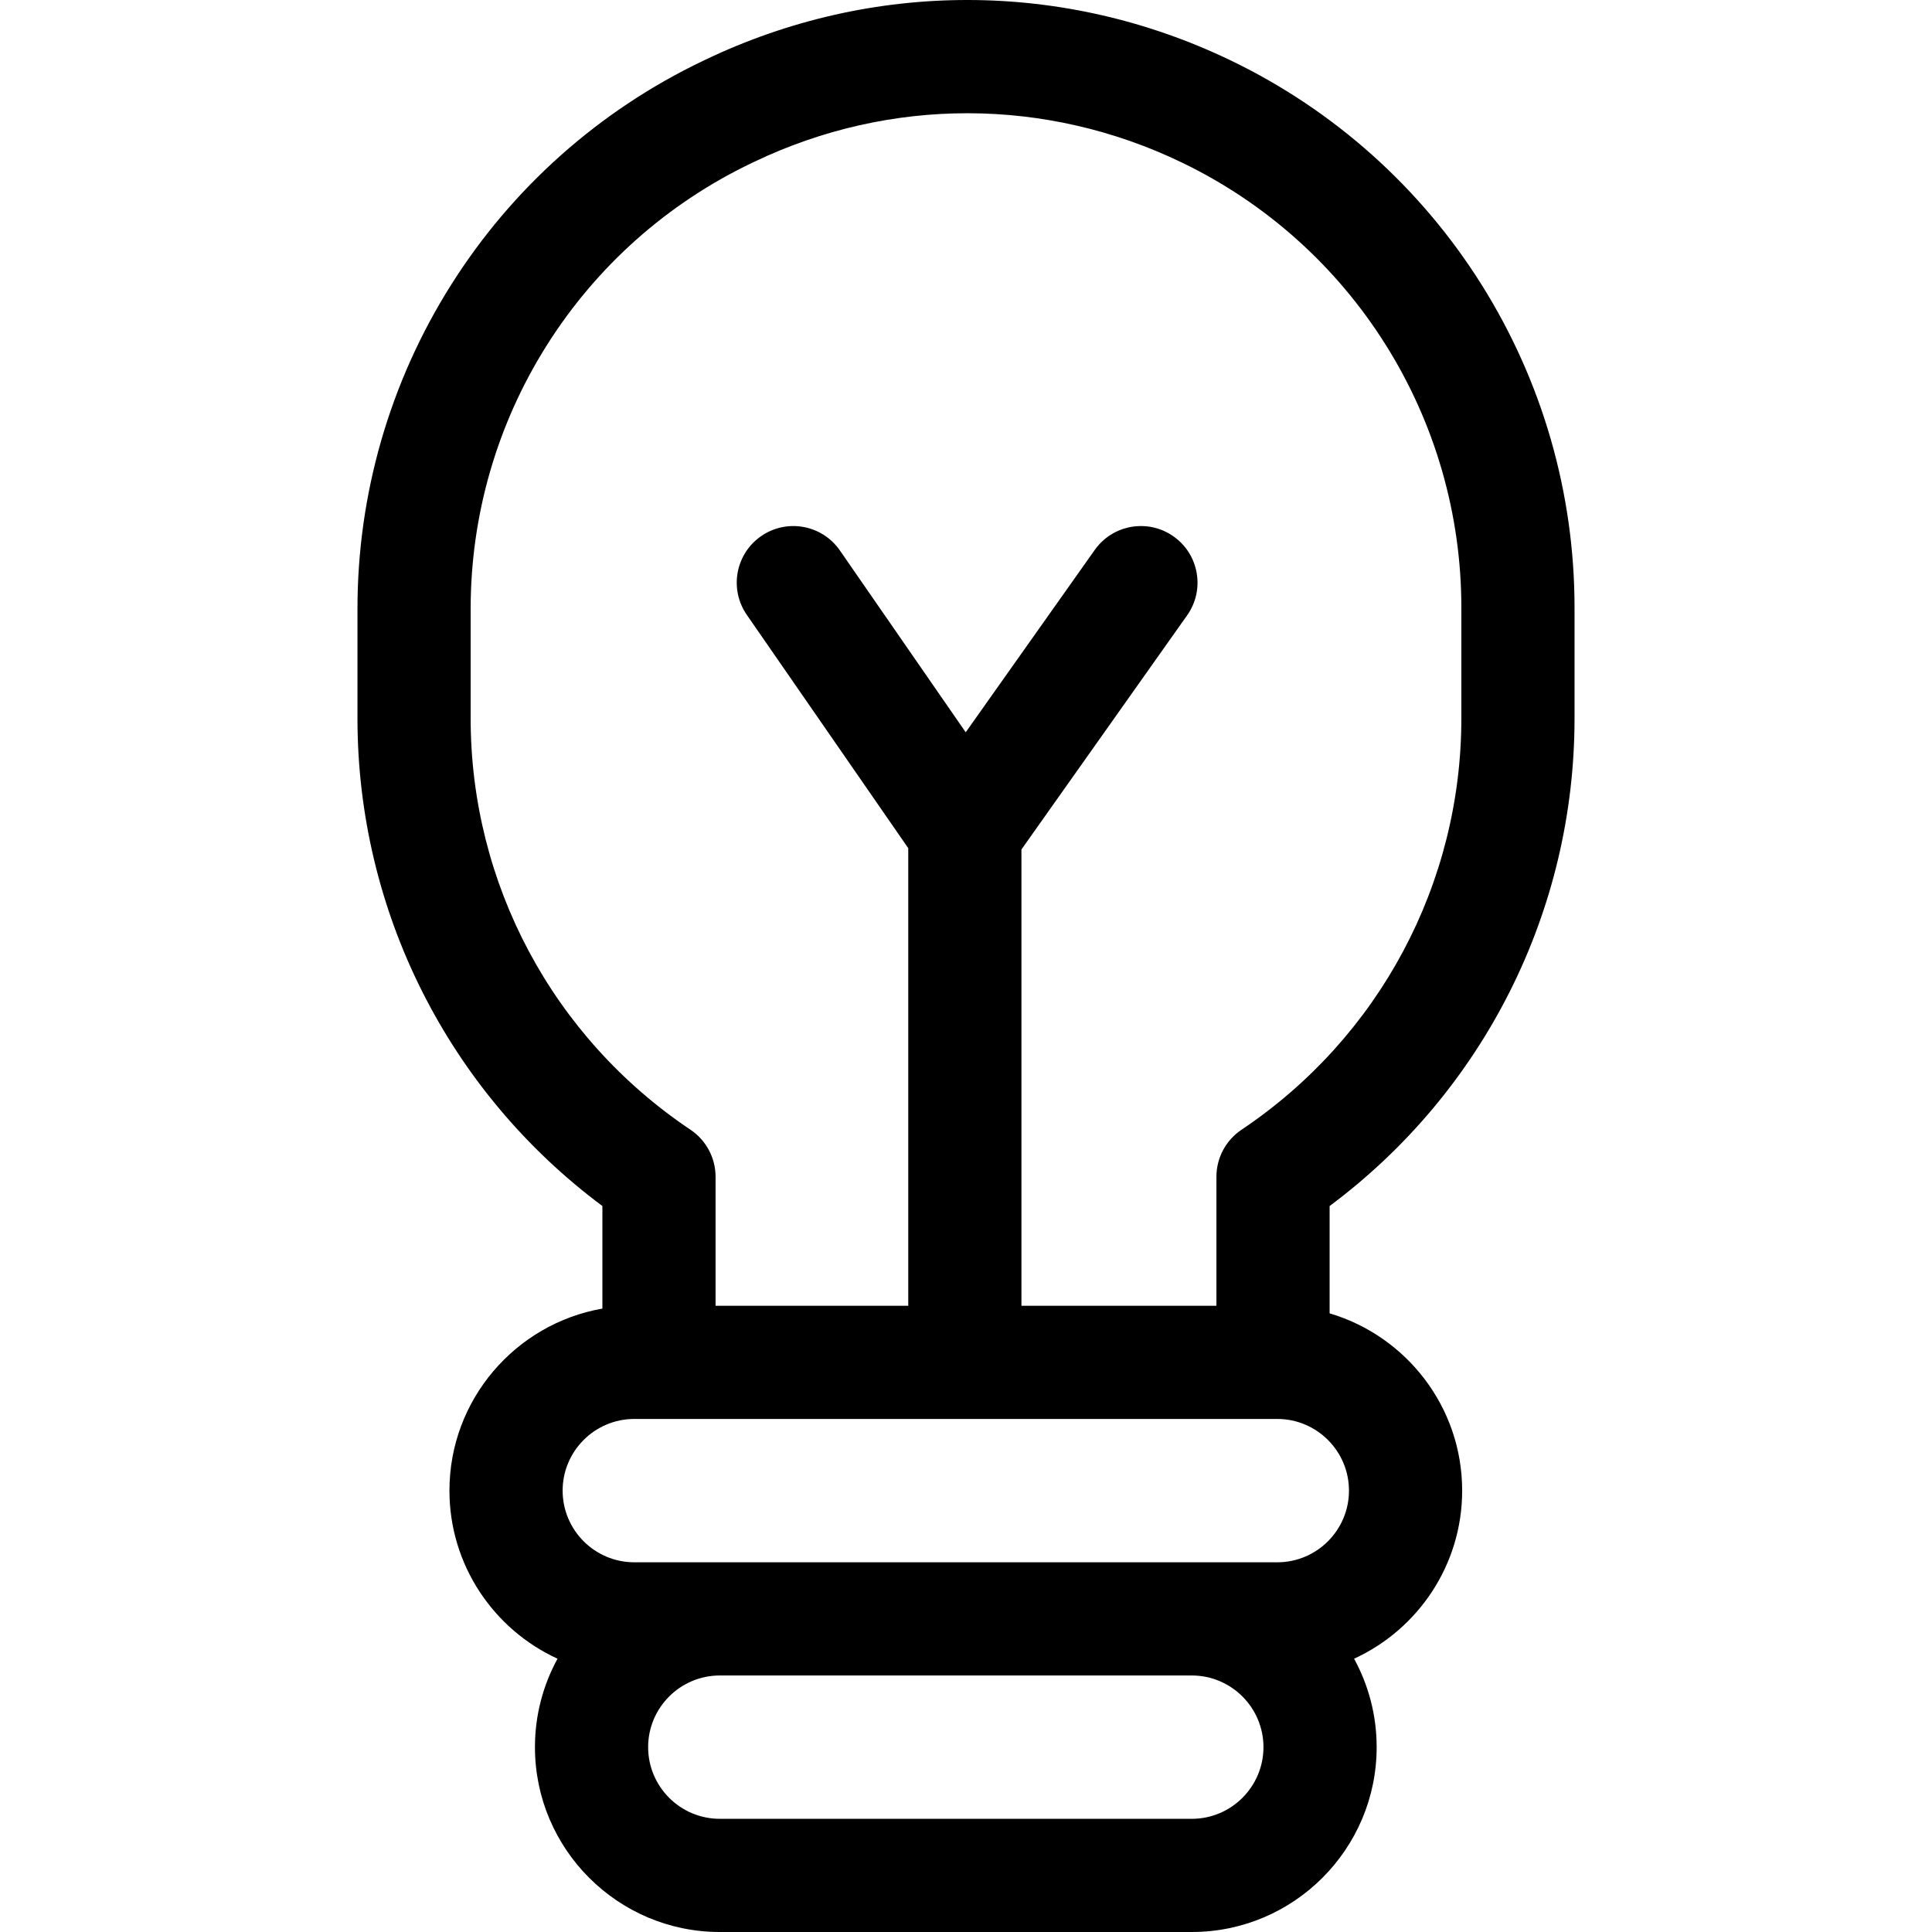 <svg id="Capa_1" enable-background="new 0 0 512 512" height="512" viewBox="0 0 512 512" width="512" xmlns="http://www.w3.org/2000/svg"><path d="m417.268 190.377v-29.367c0-30.314-8.521-59.907-24.642-85.579s-39.075-46.202-66.38-59.37c-44.241-21.336-95.027-21.417-139.34-.223l-.683.326c-27.43 13.12-50.498 33.652-66.71 59.376s-24.781 55.393-24.781 85.799v29.038c0 51.122 24.116 98.843 64.909 129.234v27.176c-22.995 4.019-40.534 24.116-40.534 48.244 0 19.755 11.76 36.803 28.642 44.545-3.811 6.966-5.981 14.951-5.981 23.436 0 27.012 21.976 48.988 48.988 48.988h125.083c27.012 0 48.988-21.976 48.988-48.988 0-8.484-2.17-16.47-5.981-23.436 16.881-7.742 28.642-24.791 28.642-44.546 0-22.198-14.846-40.983-35.126-46.978v-28.441c40.791-30.391 64.906-78.112 64.906-129.234zm-292.541 0v-29.038c0-24.739 6.972-48.878 20.162-69.807 13.19-20.93 31.959-37.634 54.28-48.311l.683-.326c36.05-17.242 77.369-17.175 113.364.183 22.216 10.714 40.891 27.417 54.008 48.304s20.049 44.964 20.049 69.628v29.367c0 43.817-21.78 84.571-58.26 109.017-4.155 2.785-6.649 7.457-6.649 12.459v34.19h-51.67v-120.923l43.905-62.047c4.784-6.761 3.182-16.12-3.579-20.905s-16.121-3.183-20.906 3.579l-34.19 48.317-33.345-48.188c-4.713-6.811-14.055-8.512-20.867-3.799-6.811 4.713-8.512 14.055-3.799 20.867l42.785 61.832v121.267h-51.064v-34.19c0-5.002-2.494-9.674-6.649-12.459-36.479-24.446-58.258-65.2-58.258-109.017zm191.111 291.628h-125.083c-10.473 0-18.993-8.52-18.993-18.993s8.52-18.993 18.993-18.993h125.083c10.473 0 18.993 8.52 18.993 18.993s-8.521 18.993-18.993 18.993zm22.66-67.981h-170.403c-10.473 0-18.993-8.521-18.993-18.994s8.52-18.993 18.993-18.993h170.403c10.473 0 18.993 8.521 18.993 18.994s-8.52 18.993-18.993 18.993z"/></svg>